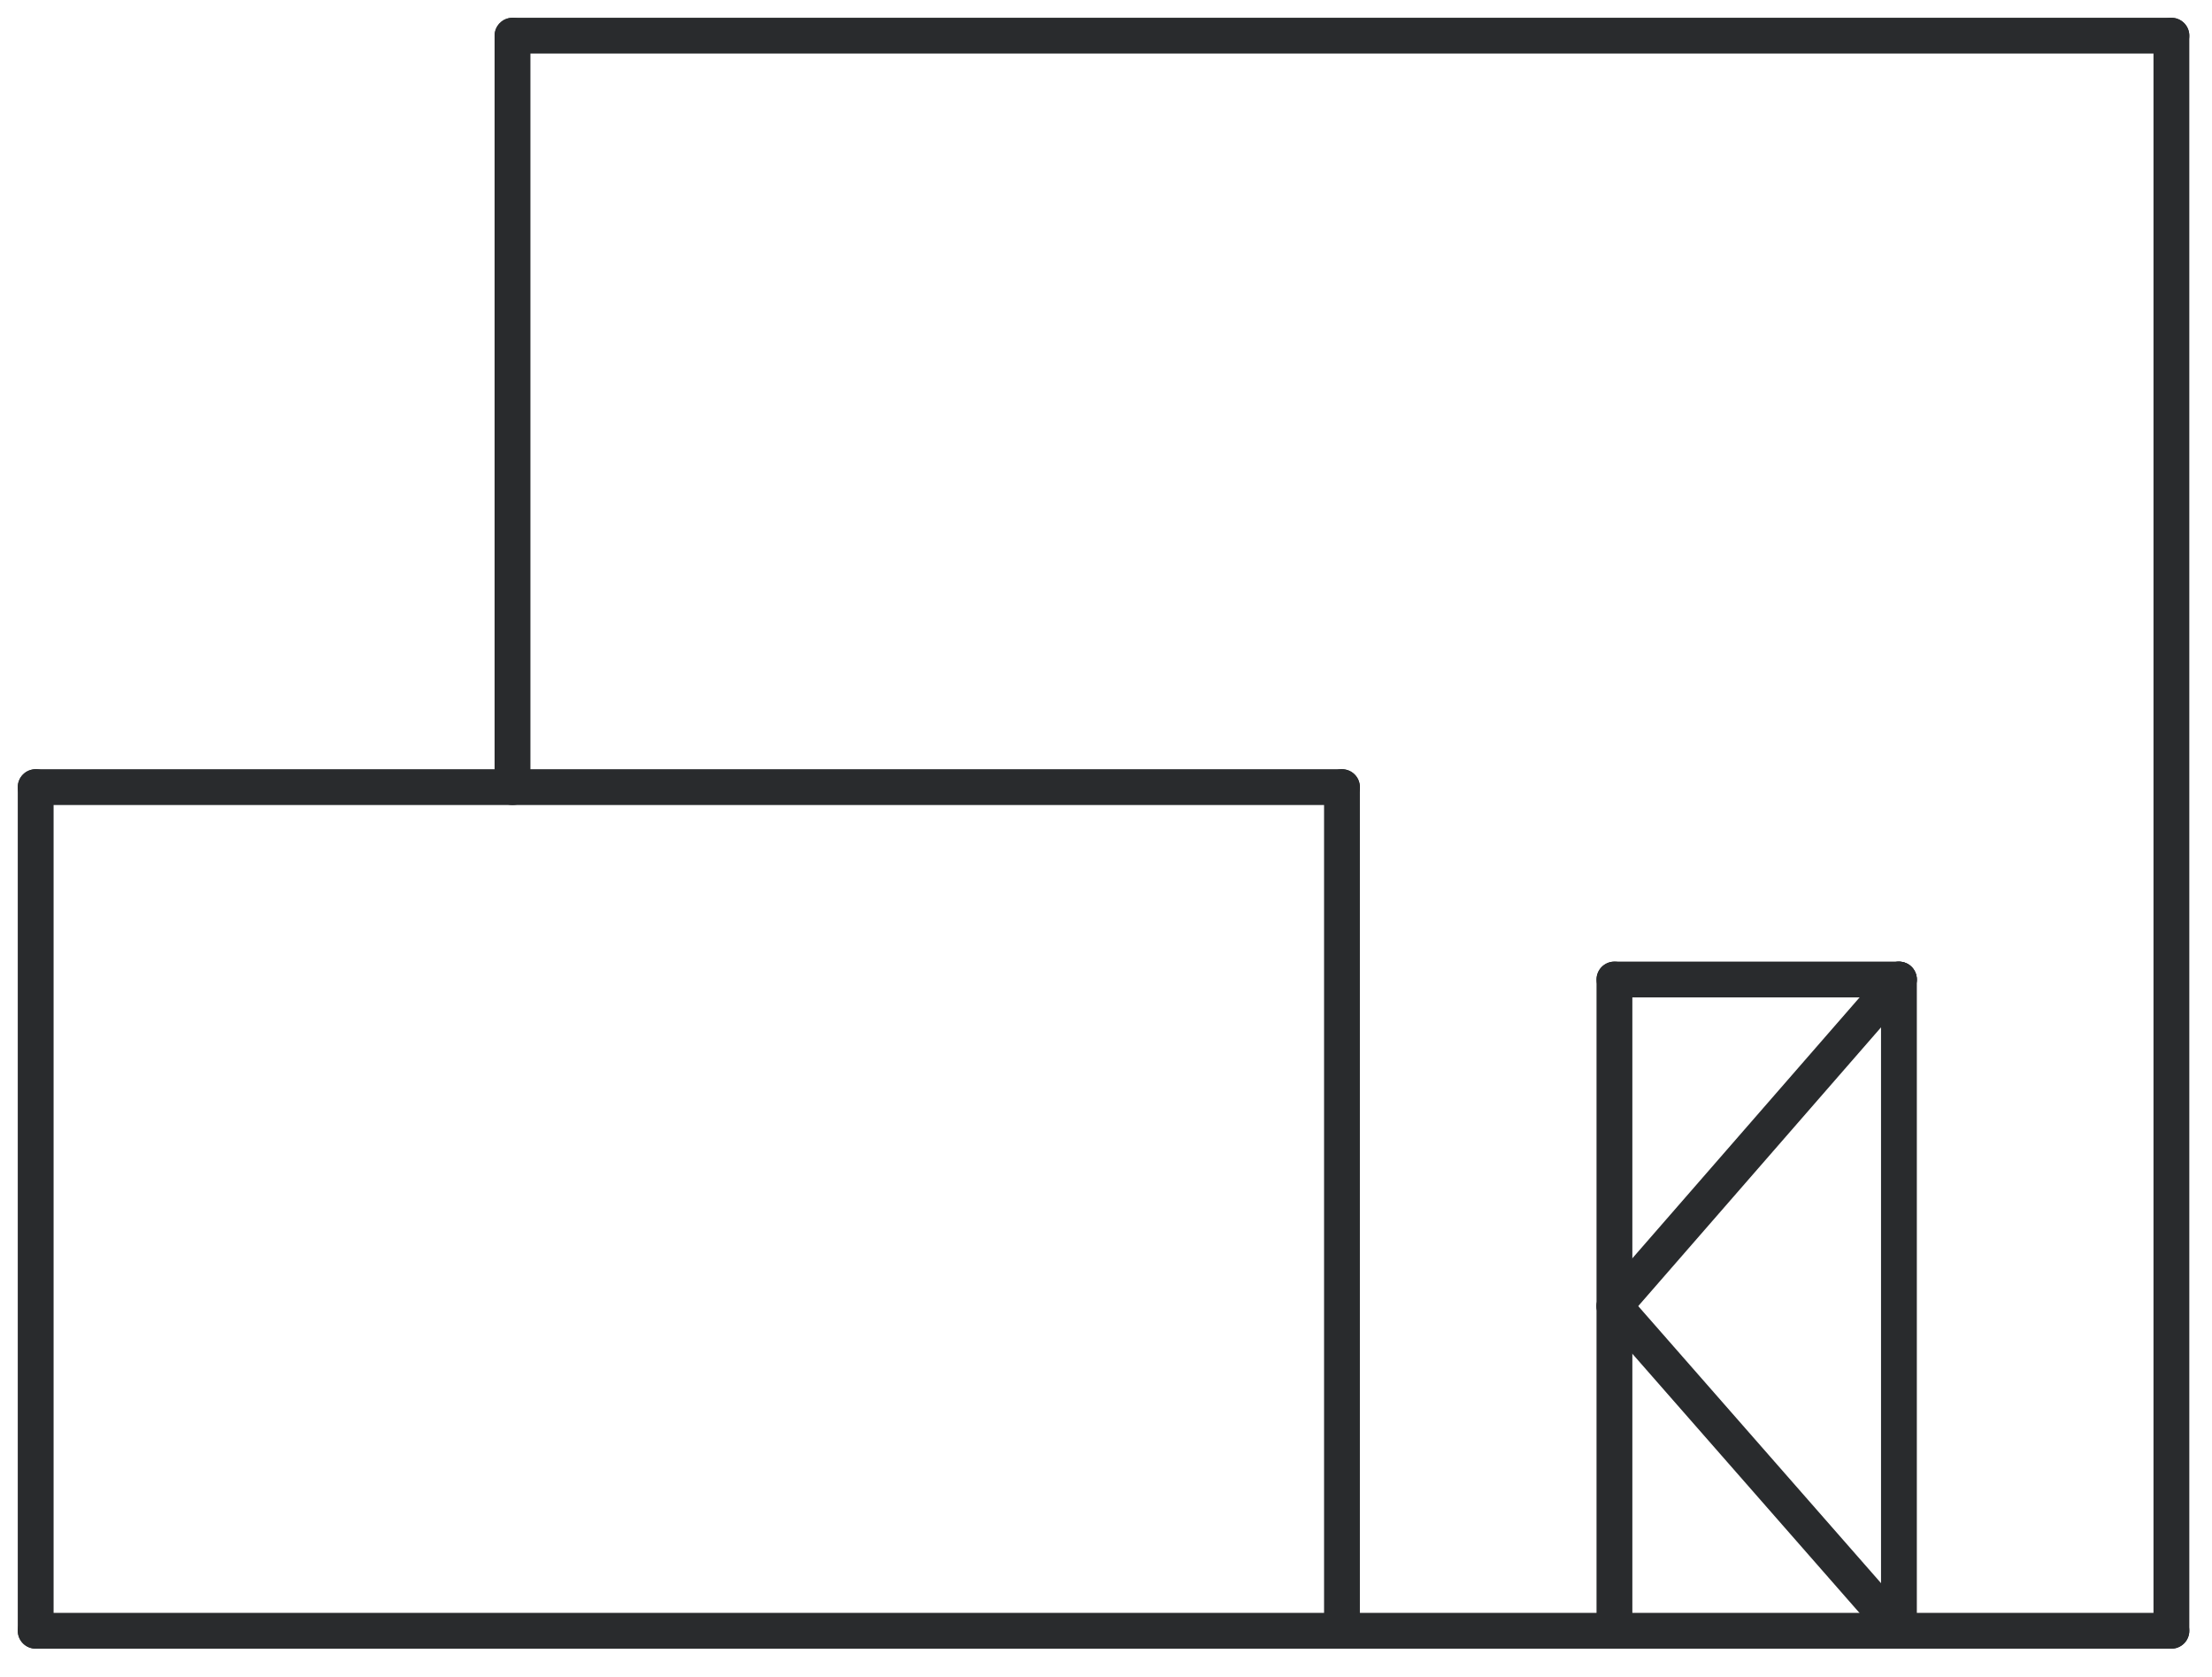<svg width="62" height="47" viewBox="0 0 62 47" fill="none" xmlns="http://www.w3.org/2000/svg">
<path d="M14.365 1V22.058" stroke="#292B2D" stroke-width="1.004" stroke-miterlimit="10" stroke-linecap="round"/>
<path d="M60.862 1V45.7" stroke="#292B2D" stroke-width="1.004" stroke-miterlimit="10" stroke-linecap="round"/>
<path d="M1 45.7H60.862" stroke="#292B2D" stroke-width="1.004" stroke-miterlimit="10" stroke-linecap="round"/>
<path d="M14.365 1H60.862" stroke="#292B2D" stroke-width="1.004" stroke-miterlimit="10" stroke-linecap="round"/>
<path d="M1 22.058V45.7" stroke="#292B2D" stroke-width="1.004" stroke-miterlimit="10" stroke-linecap="round"/>
<path d="M37.614 22.058V45.7" stroke="#292B2D" stroke-width="1.004" stroke-miterlimit="10" stroke-linecap="round"/>
<path d="M1 22.058H37.614" stroke="#292B2D" stroke-width="1.004" stroke-miterlimit="10" stroke-linecap="round"/>
<path d="M45.251 27.45V45.701" stroke="#292B2D" stroke-width="1.004" stroke-miterlimit="10" stroke-linecap="round"/>
<path d="M53.225 27.45V45.7" stroke="#292B2D" stroke-width="1.004" stroke-miterlimit="10" stroke-linecap="round"/>
<path d="M45.251 27.45H53.225" stroke="#292B2D" stroke-width="1.004" stroke-miterlimit="10" stroke-linecap="round"/>
<path d="M45.251 36.603L53.225 27.45" stroke="#292B2D" stroke-width="1.004" stroke-miterlimit="10" stroke-linecap="round"/>
<path d="M45.251 36.603L53.225 45.7" stroke="#292B2D" stroke-width="1.004" stroke-miterlimit="10" stroke-linecap="round"/>
</svg>
